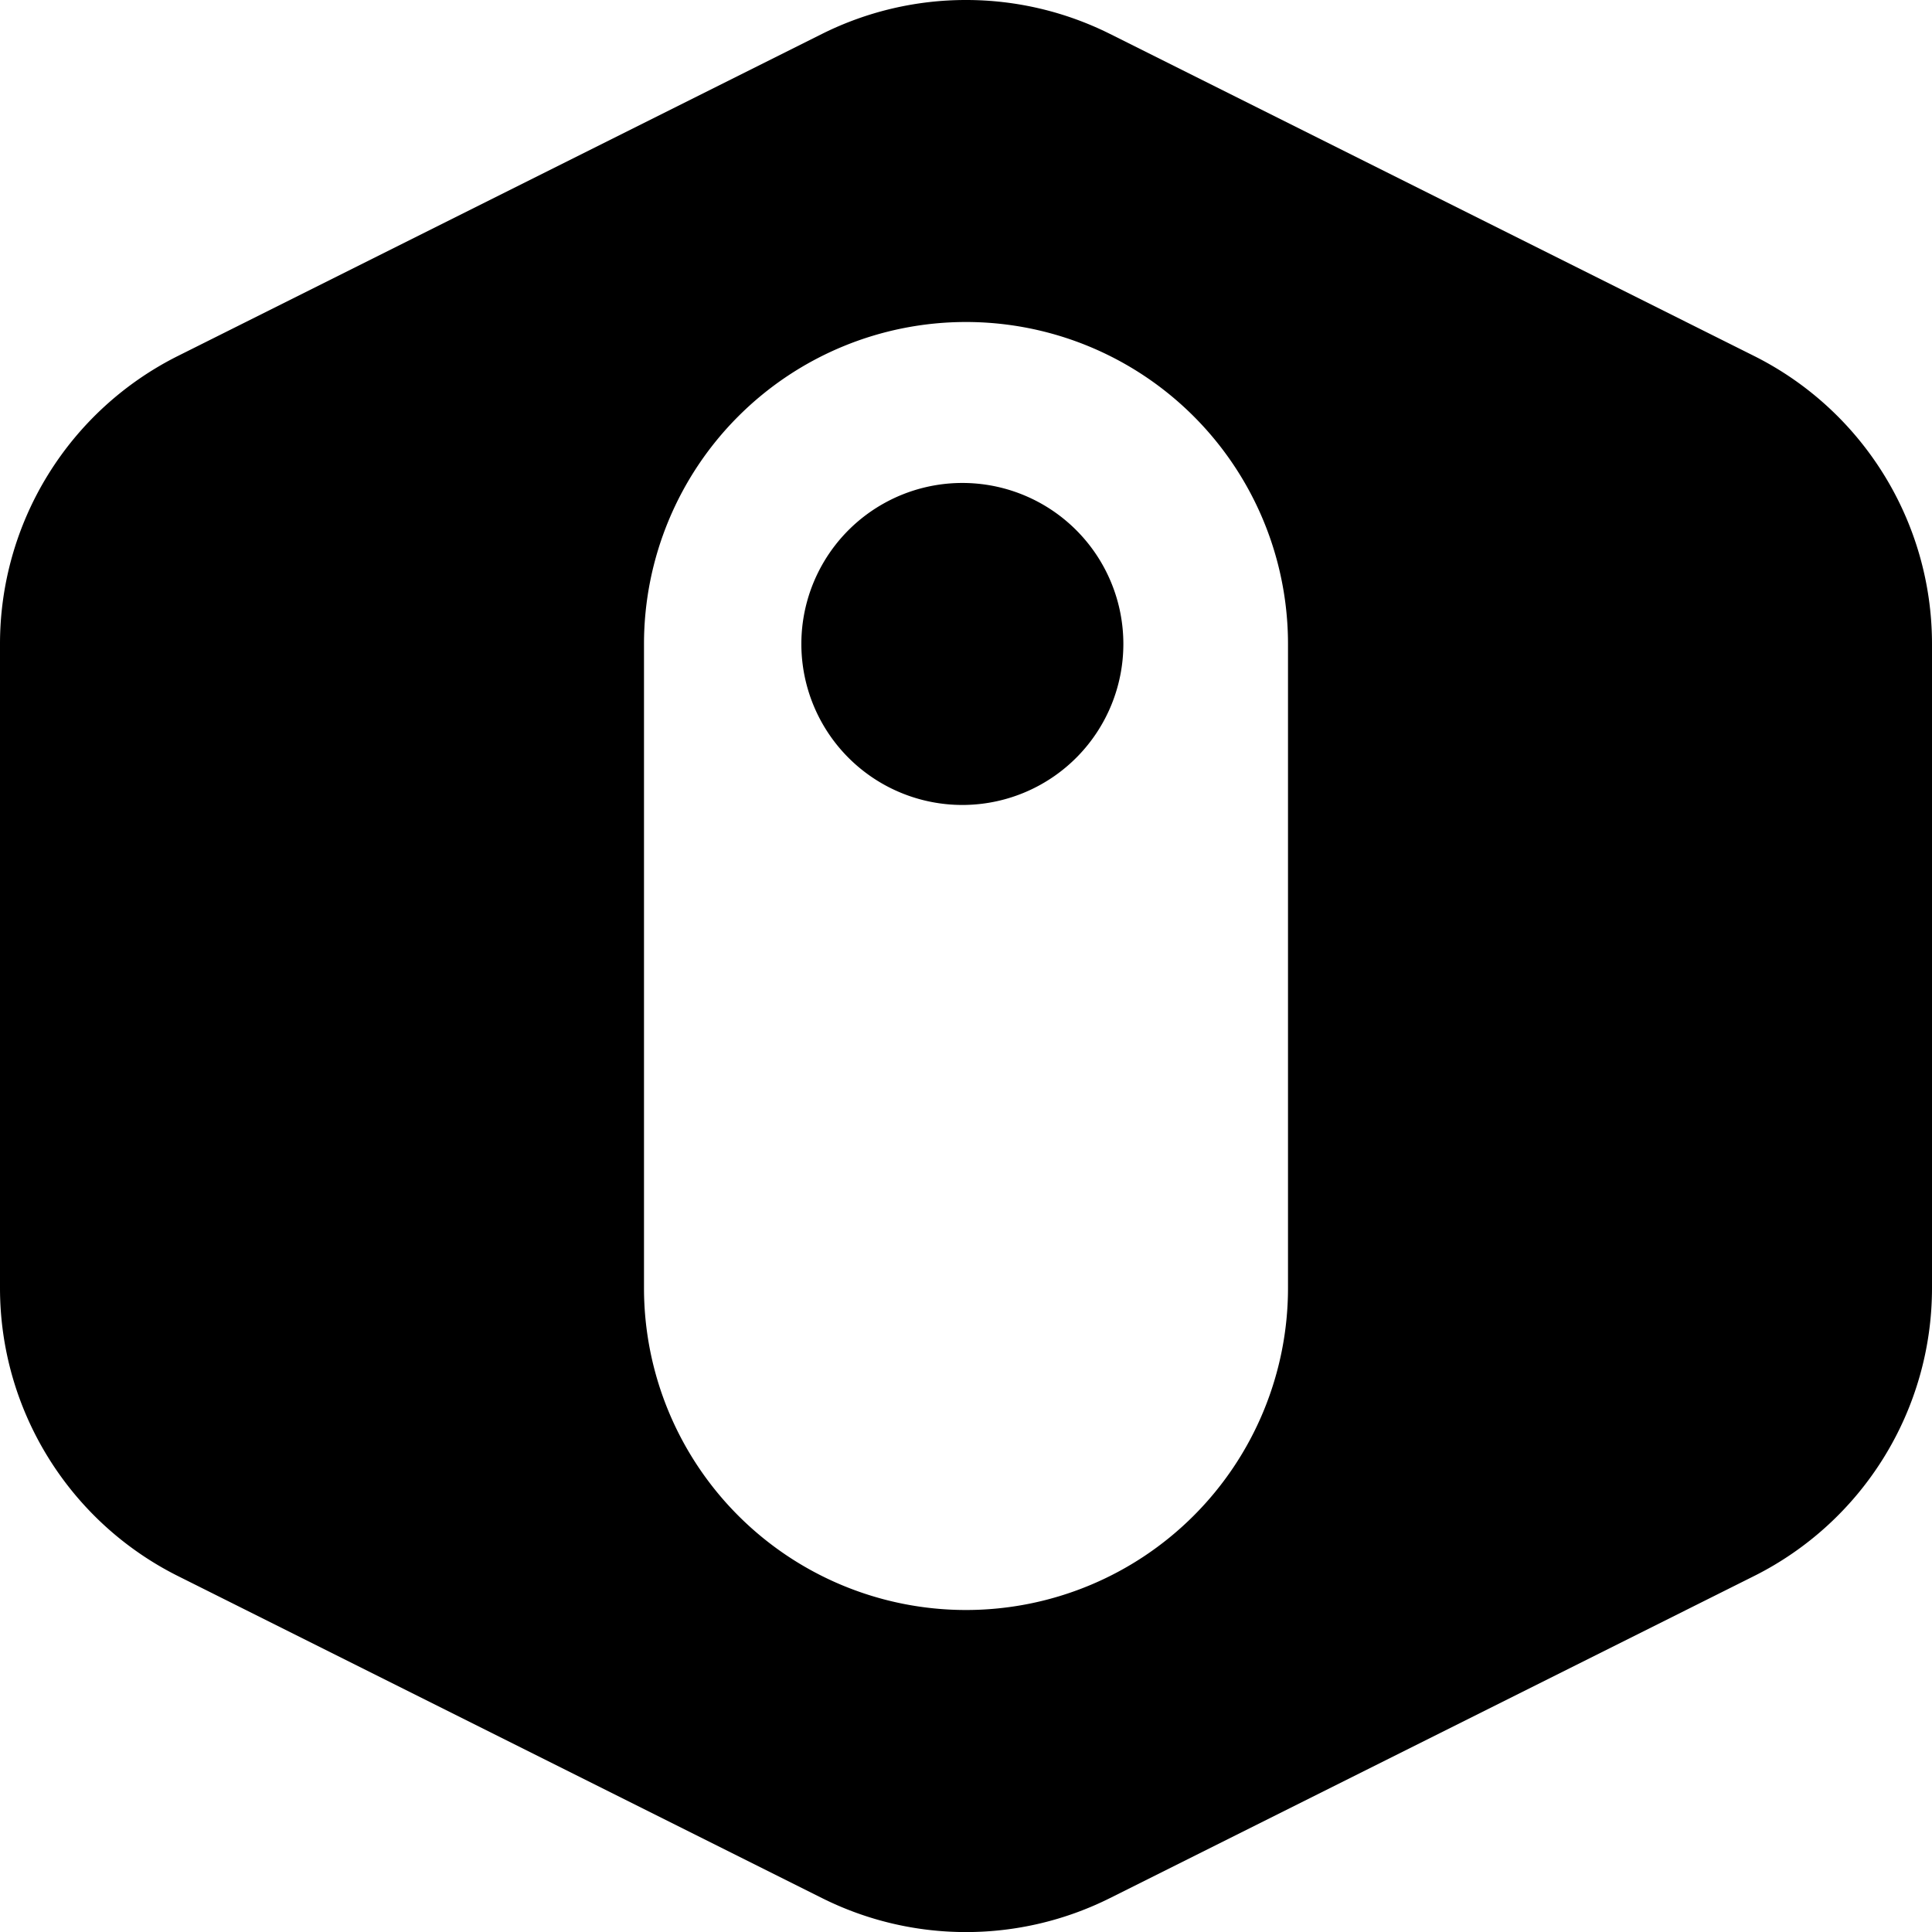 <svg xmlns="http://www.w3.org/2000/svg" viewBox="0 0 24 24"><path d="M12 0a4 4 0 0 0-1.79.422l-8 4A4 4 0 0 0 0 8v8c0 1.515.856 2.9 2.21 3.578l8 4a4 4 0 0 0 3.58 0l8-4A4 4 0 0 0 24 16V8c0-1.515-.856-2.9-2.21-3.578l-8-4A4 4 0 0 0 12 0zm0 4a4 4 0 0 1 4 4v8a4 4 0 0 1-8 0V8a4 4 0 0 1 4-4zm0 2a2 2 0 1 0-.001 3.999A2 2 0 0 0 12 6z"/></svg>